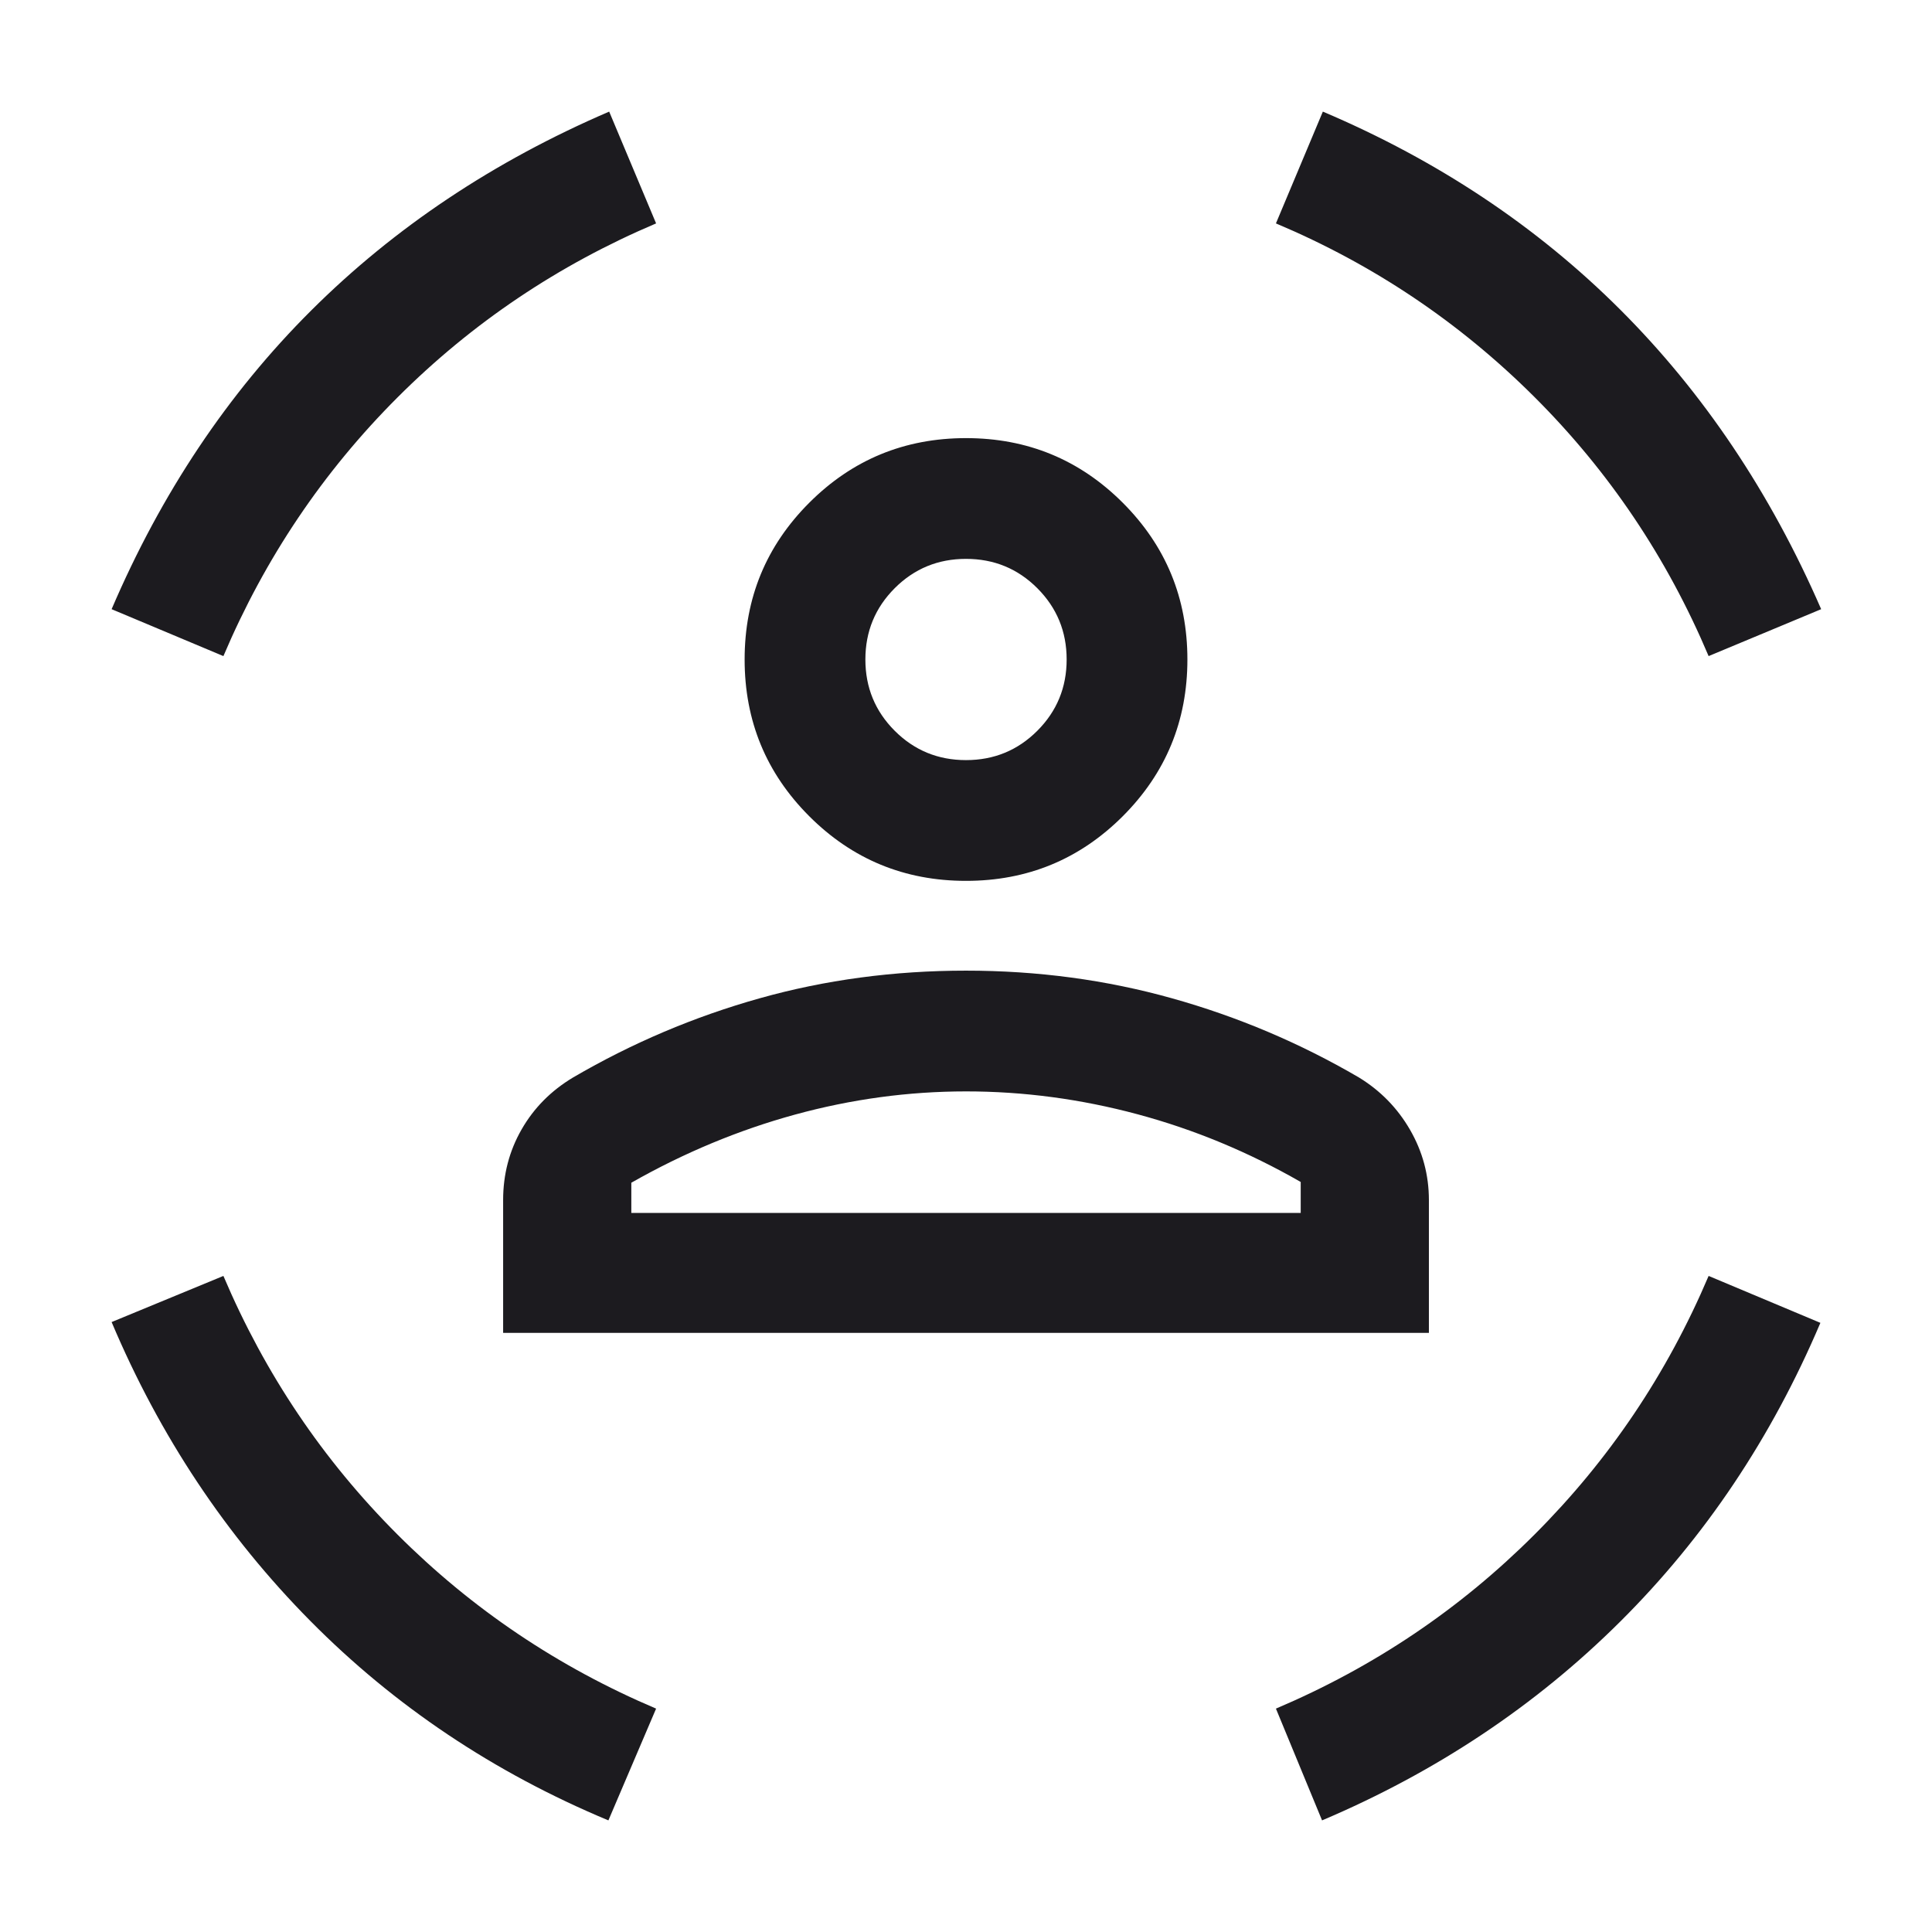 <svg width="74" height="74" viewBox="0 0 74 74" fill="none" xmlns="http://www.w3.org/2000/svg">
<mask id="mask0_1119_5346" style="mask-type:alpha" maskUnits="userSpaceOnUse" x="0" y="0" width="74" height="74">
<rect width="74" height="74" fill="#D9D9D9"/>
</mask>
<g mask="url(#mask0_1119_5346)">
<path d="M37 33.739C34.648 33.739 32.647 32.914 30.997 31.264C29.346 29.613 28.521 27.612 28.521 25.26C28.521 22.908 29.346 20.907 30.997 19.256C32.647 17.606 34.648 16.781 37 16.781C39.352 16.781 41.353 17.606 43.004 19.256C44.654 20.907 45.48 22.908 45.48 25.26C45.48 27.612 44.654 29.613 43.004 31.264C41.353 32.914 39.352 33.739 37 33.739ZM37 29.114C38.072 29.114 38.982 28.74 39.731 27.991C40.48 27.242 40.855 26.331 40.855 25.26C40.855 24.189 40.48 23.279 39.731 22.529C38.982 21.78 38.072 21.406 37 21.406C35.929 21.406 35.019 21.78 34.27 22.529C33.521 23.279 33.146 24.189 33.146 25.26C33.146 26.331 33.521 27.242 34.27 27.991C35.019 28.74 35.929 29.114 37 29.114ZM19.271 51.053V45.966C19.271 44.985 19.506 44.084 19.977 43.262C20.447 42.44 21.105 41.775 21.951 41.269C24.205 39.953 26.586 38.942 29.096 38.237C31.607 37.531 34.241 37.178 37 37.178C39.74 37.178 42.37 37.531 44.89 38.237C47.409 38.942 49.796 39.953 52.049 41.269C52.876 41.775 53.529 42.444 54.009 43.276C54.489 44.108 54.73 45.005 54.73 45.966V51.053H19.271ZM37 41.803C34.795 41.803 32.611 42.1 30.448 42.692C28.286 43.285 26.197 44.155 24.181 45.301V46.458H49.82V45.272C47.824 44.126 45.739 43.261 43.567 42.678C41.395 42.095 39.206 41.803 37 41.803ZM65.444 25.13C63.851 21.359 61.624 18.047 58.762 15.195C55.9 12.343 52.603 10.13 48.871 8.557L50.668 4.275C55.072 6.145 58.868 8.674 62.059 11.86C65.248 15.046 67.814 18.87 69.755 23.333L65.444 25.13ZM8.557 25.13L4.275 23.333C6.177 18.89 8.723 15.078 11.913 11.898C15.103 8.718 18.91 6.177 23.333 4.275L25.13 8.557C21.378 10.15 18.076 12.372 15.224 15.224C12.372 18.076 10.15 21.378 8.557 25.13ZM23.303 69.725C18.919 67.895 15.113 65.347 11.883 62.082C8.653 58.817 6.118 55.002 4.275 50.638L8.557 48.871C10.15 52.623 12.372 55.924 15.224 58.776C18.076 61.629 21.378 63.851 25.13 65.444L23.303 69.725ZM50.638 69.725L48.871 65.444C52.623 63.851 55.924 61.629 58.776 58.776C61.629 55.924 63.851 52.623 65.444 48.871L69.725 50.668C67.855 55.072 65.302 58.883 62.067 62.102C58.832 65.323 55.022 67.864 50.638 69.725Z" fill="#1C1B1F"/>
</g>
</svg>
